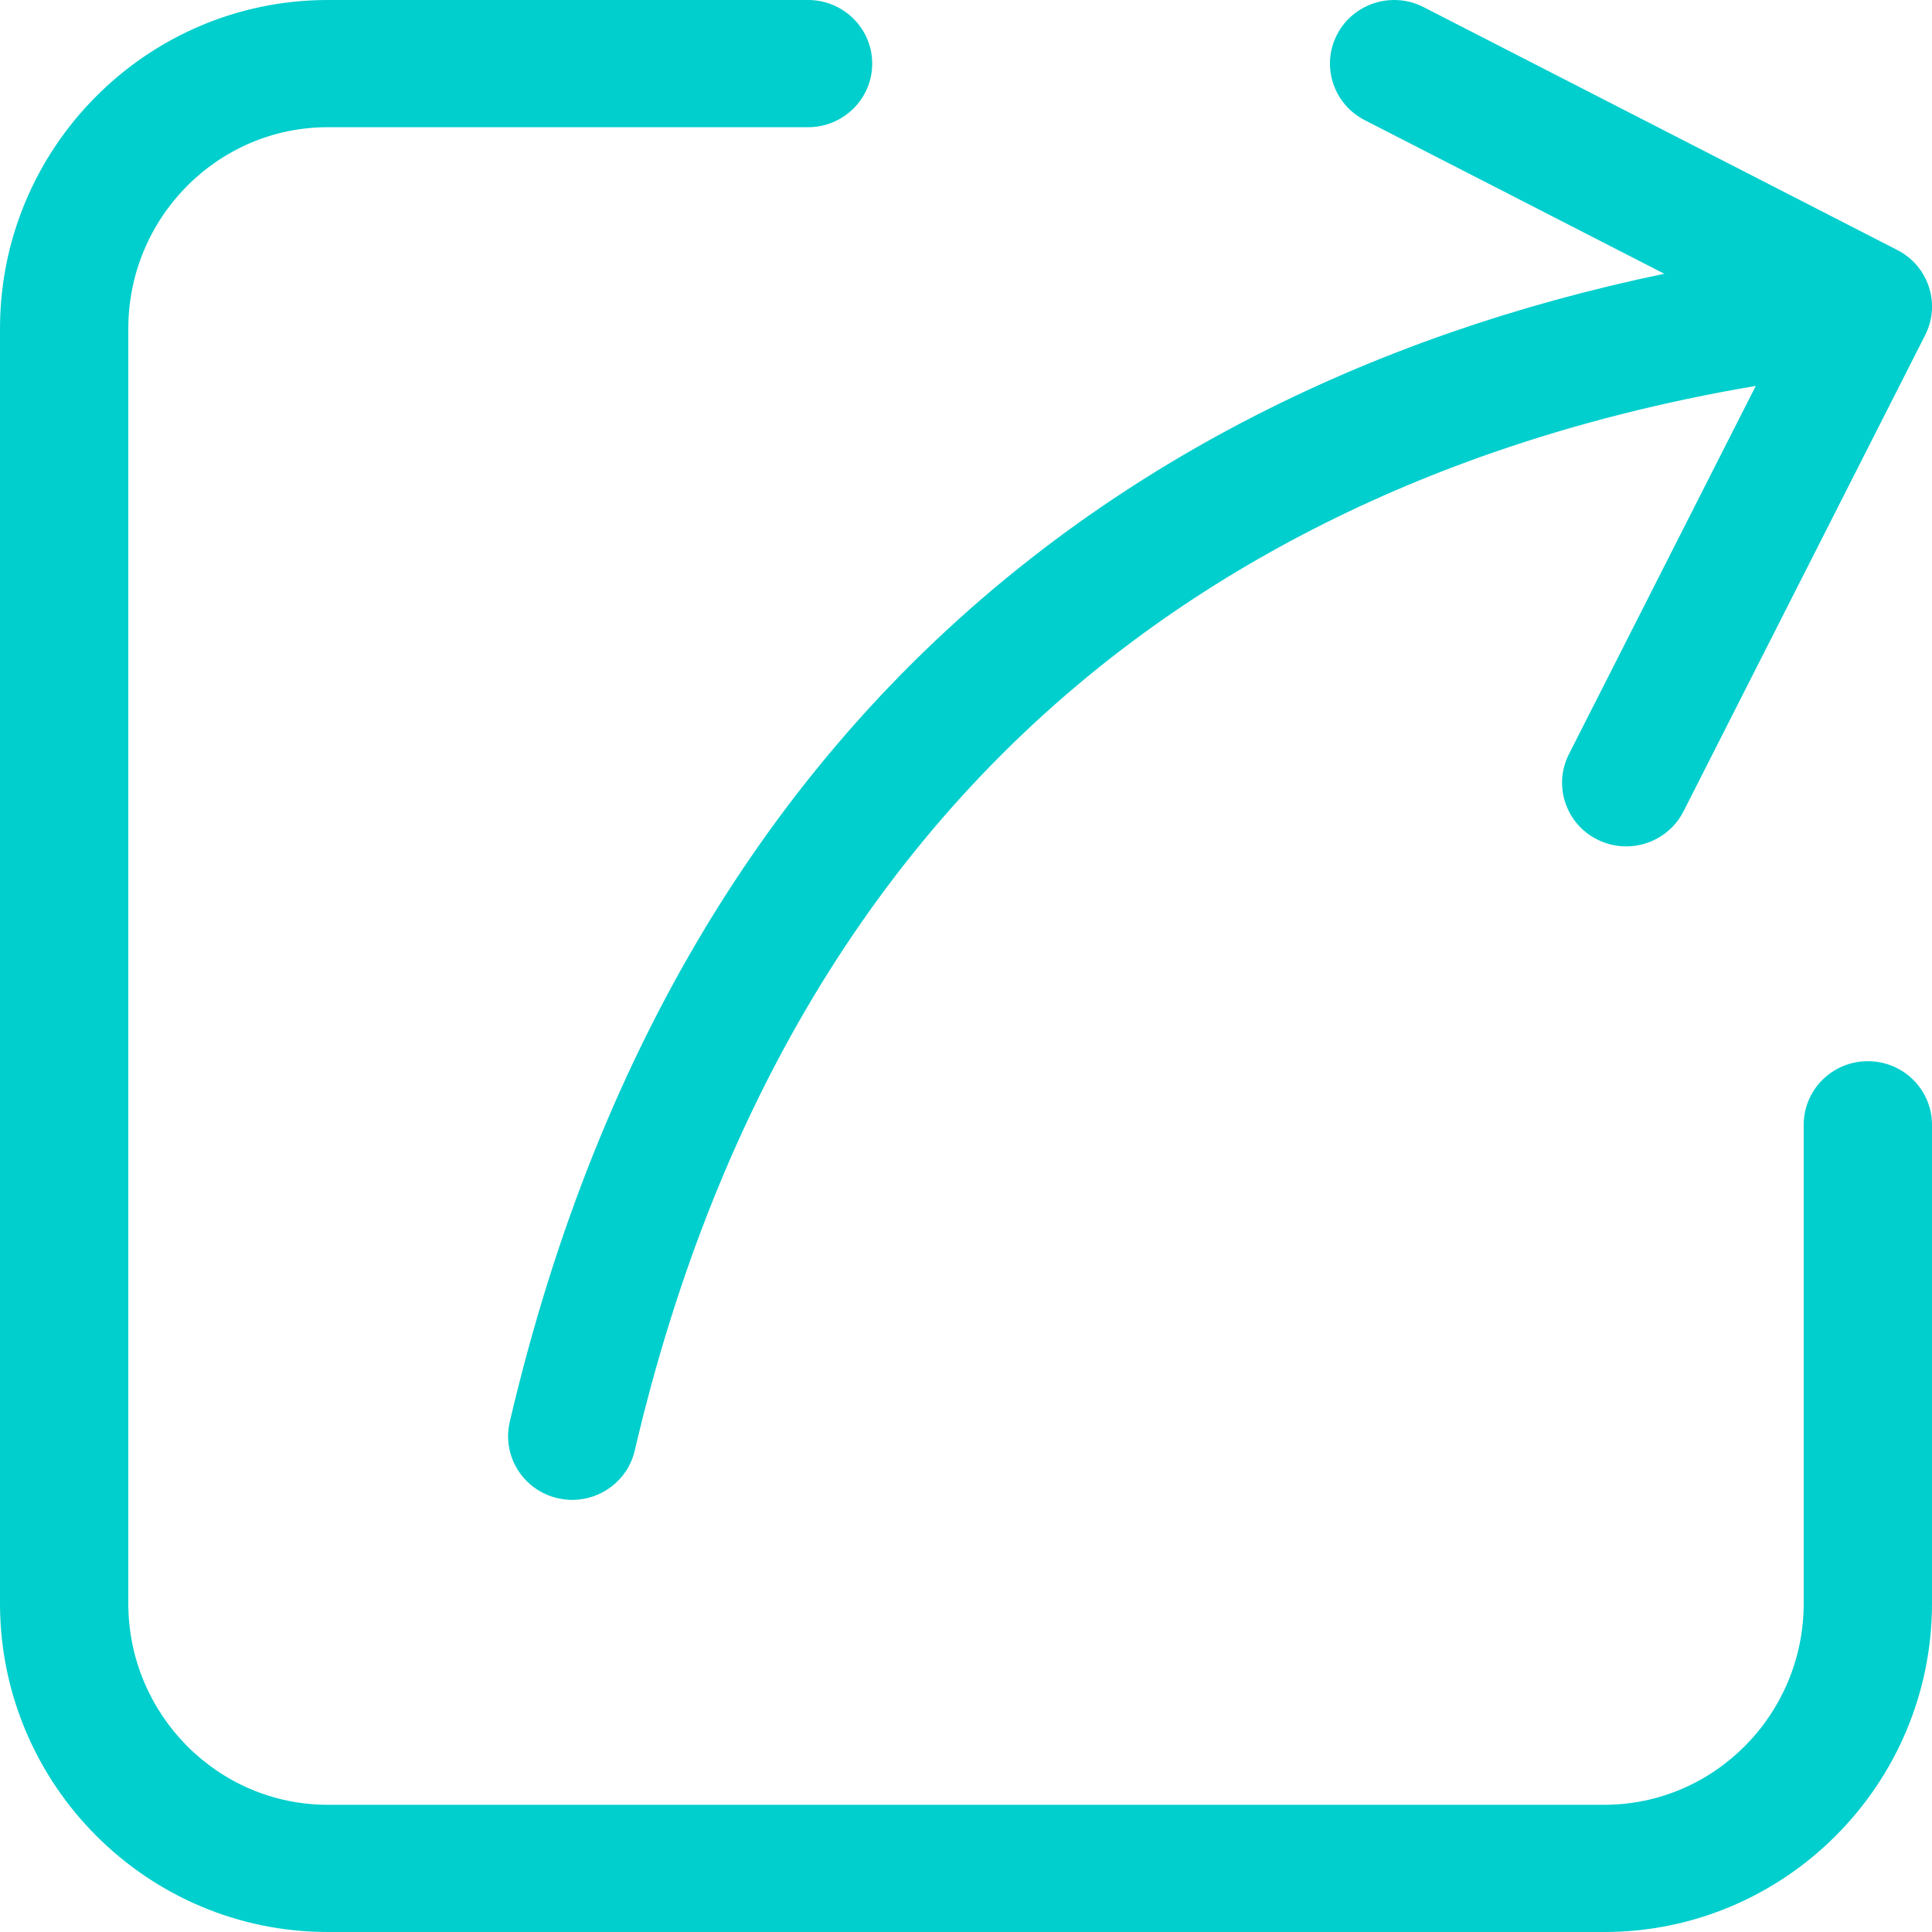 <?xml version="1.0" encoding="UTF-8"?><svg id="a" xmlns="http://www.w3.org/2000/svg"  viewBox="0 0 1024 1024"
    fill="currentColor"><path d="M1024,596.16v253.65c0,96.05-77.94,174.19-173.73,174.19H173.73C77.94,1024,0,945.86,0,849.81V174.2C0,78.15,77.94,0,173.73,0h254.56c18.78,0,34,15.09,34,33.71s-15.22,33.71-34,33.71H173.73c-58.3,0-105.73,47.9-105.73,106.77V849.81c0,58.87,47.43,106.77,105.73,106.77H850.27c58.3,0,105.73-47.9,105.73-106.77v-253.65c0-18.62,15.22-33.71,34-33.71s34,15.09,34,33.71Zm-728.38,197.93c2.58,.59,5.16,.88,7.71,.88,15.46,0,29.45-10.53,33.09-26.11,43.64-186.67,132.54-331.07,264.23-429.21,55.96-41.7,120.06-75.26,190.55-99.75,44.03-15.3,90.72-27.12,139.4-35.36l-99.04,195.2c-8.44,16.63-1.68,36.9,15.09,45.26,4.9,2.44,10.12,3.6,15.25,3.6,12.44,0,24.43-6.8,30.4-18.57l128.08-252.42c.03-.06,.06-.12,.09-.18,.2-.4,.39-.8,.57-1.2,.05-.11,.1-.21,.14-.32,.18-.41,.35-.82,.51-1.24,.04-.11,.09-.22,.13-.33,.15-.4,.29-.8,.43-1.2,.05-.13,.09-.27,.14-.4,.12-.37,.23-.75,.34-1.12,.05-.17,.1-.34,.15-.51,.09-.34,.17-.67,.25-1.01,.05-.22,.1-.43,.15-.65,.06-.29,.12-.59,.17-.89,.05-.26,.1-.53,.14-.79,.04-.25,.07-.5,.11-.75,.04-.31,.08-.63,.12-.94,.02-.21,.04-.42,.06-.63,.03-.36,.06-.72,.08-1.08,0-.17,.02-.35,.02-.52,.02-.4,.03-.79,.03-1.19,0-.15,0-.3,0-.45,0-.42-.02-.84-.03-1.26,0-.14-.01-.28-.02-.42-.02-.42-.06-.85-.1-1.27,0-.09-.01-.17-.02-.26,0-.07-.02-.13-.03-.2-.04-.38-.09-.77-.15-1.15-.03-.2-.06-.4-.09-.6-.05-.3-.11-.6-.16-.9-.05-.27-.1-.55-.16-.82-.04-.19-.09-.39-.14-.58-.09-.37-.17-.73-.27-1.09-.02-.07-.04-.14-.06-.21-1.02-3.64-2.61-7.01-4.69-10.02-2.34-3.4-5.34-6.39-8.92-8.81-.14-.09-.27-.19-.41-.28-.22-.15-.45-.29-.68-.43-.27-.17-.53-.33-.8-.49-.15-.09-.3-.17-.45-.25-.36-.2-.72-.4-1.09-.59-.03-.02-.06-.03-.09-.05L754.54,3.78c-16.68-8.55-37.19-2.08-45.82,14.45-8.63,16.54-2.1,36.88,14.58,45.43l158.79,81.43c-39.18,8.17-77.09,18.58-113.38,31.19-77.08,26.78-147.37,63.62-208.91,109.48-144.83,107.92-242.27,265.34-289.62,467.88-4.24,18.14,7.15,36.25,25.44,40.45Z" style="fill:#00cfcd;"/></svg>
